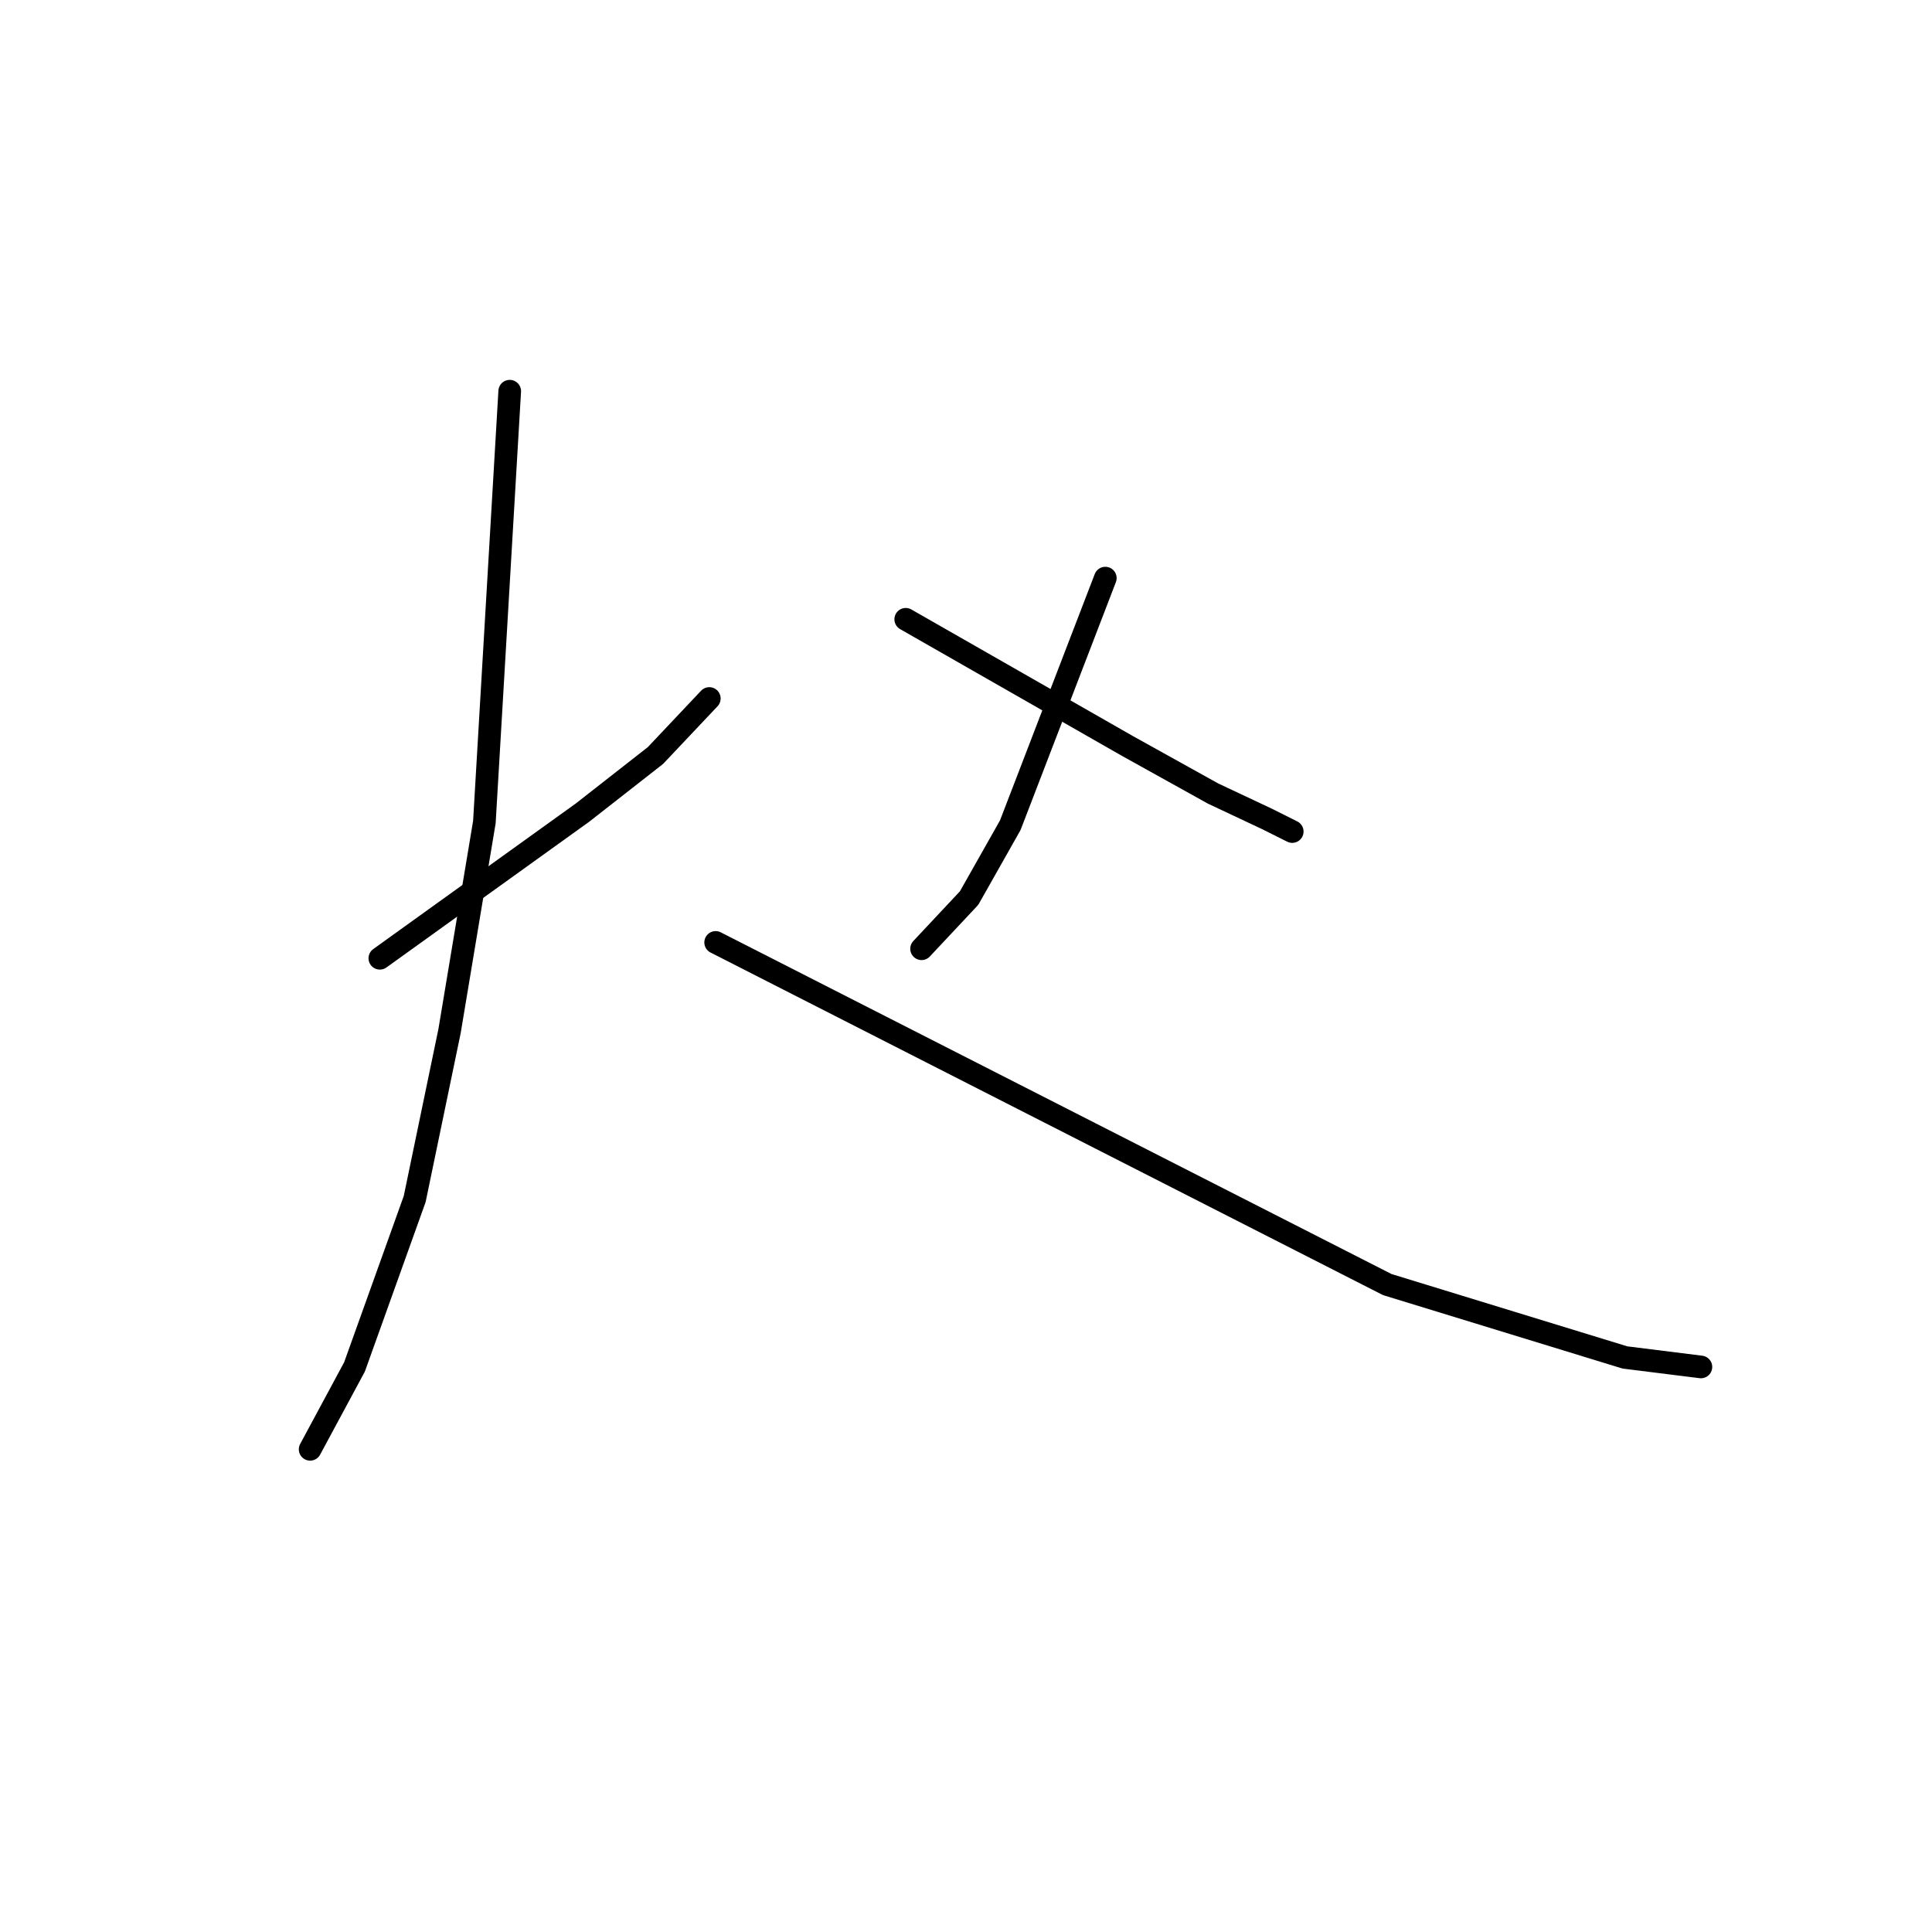 <?xml version="1.0" standalone="no"?>
    <svg width="256" height="256" xmlns="http://www.w3.org/2000/svg" version="1.1">
    <polyline stroke="black" stroke-width="3" stroke-linecap="round" fill="transparent" stroke-linejoin="round" points="50.33 126.976 63.763 117.321 77.196 107.666 86.851 100.11 93.988 92.554 93.988 92.554 " />
        <polyline stroke="black" stroke-width="3" stroke-linecap="round" fill="transparent" stroke-linejoin="round" points="67.541 51.835 65.862 80.38 64.183 108.925 59.566 136.631 54.948 158.879 46.972 181.127 41.095 192.042 41.095 192.042 " />
        <polyline stroke="black" stroke-width="3" stroke-linecap="round" fill="transparent" stroke-linejoin="round" points="94.827 124.877 139.324 147.545 183.82 170.213 215.304 179.868 225.379 181.127 225.379 181.127 " />
        <polyline stroke="black" stroke-width="3" stroke-linecap="round" fill="transparent" stroke-linejoin="round" points="146.46 76.602 140.163 92.974 133.867 109.345 128.409 119 122.113 125.716 122.113 125.716 " />
        <polyline stroke="black" stroke-width="3" stroke-linecap="round" fill="transparent" stroke-linejoin="round" points="120.014 82.059 134.706 90.455 149.398 98.85 160.733 105.147 167.869 108.505 171.227 110.184 171.227 110.184 " />
        </svg>